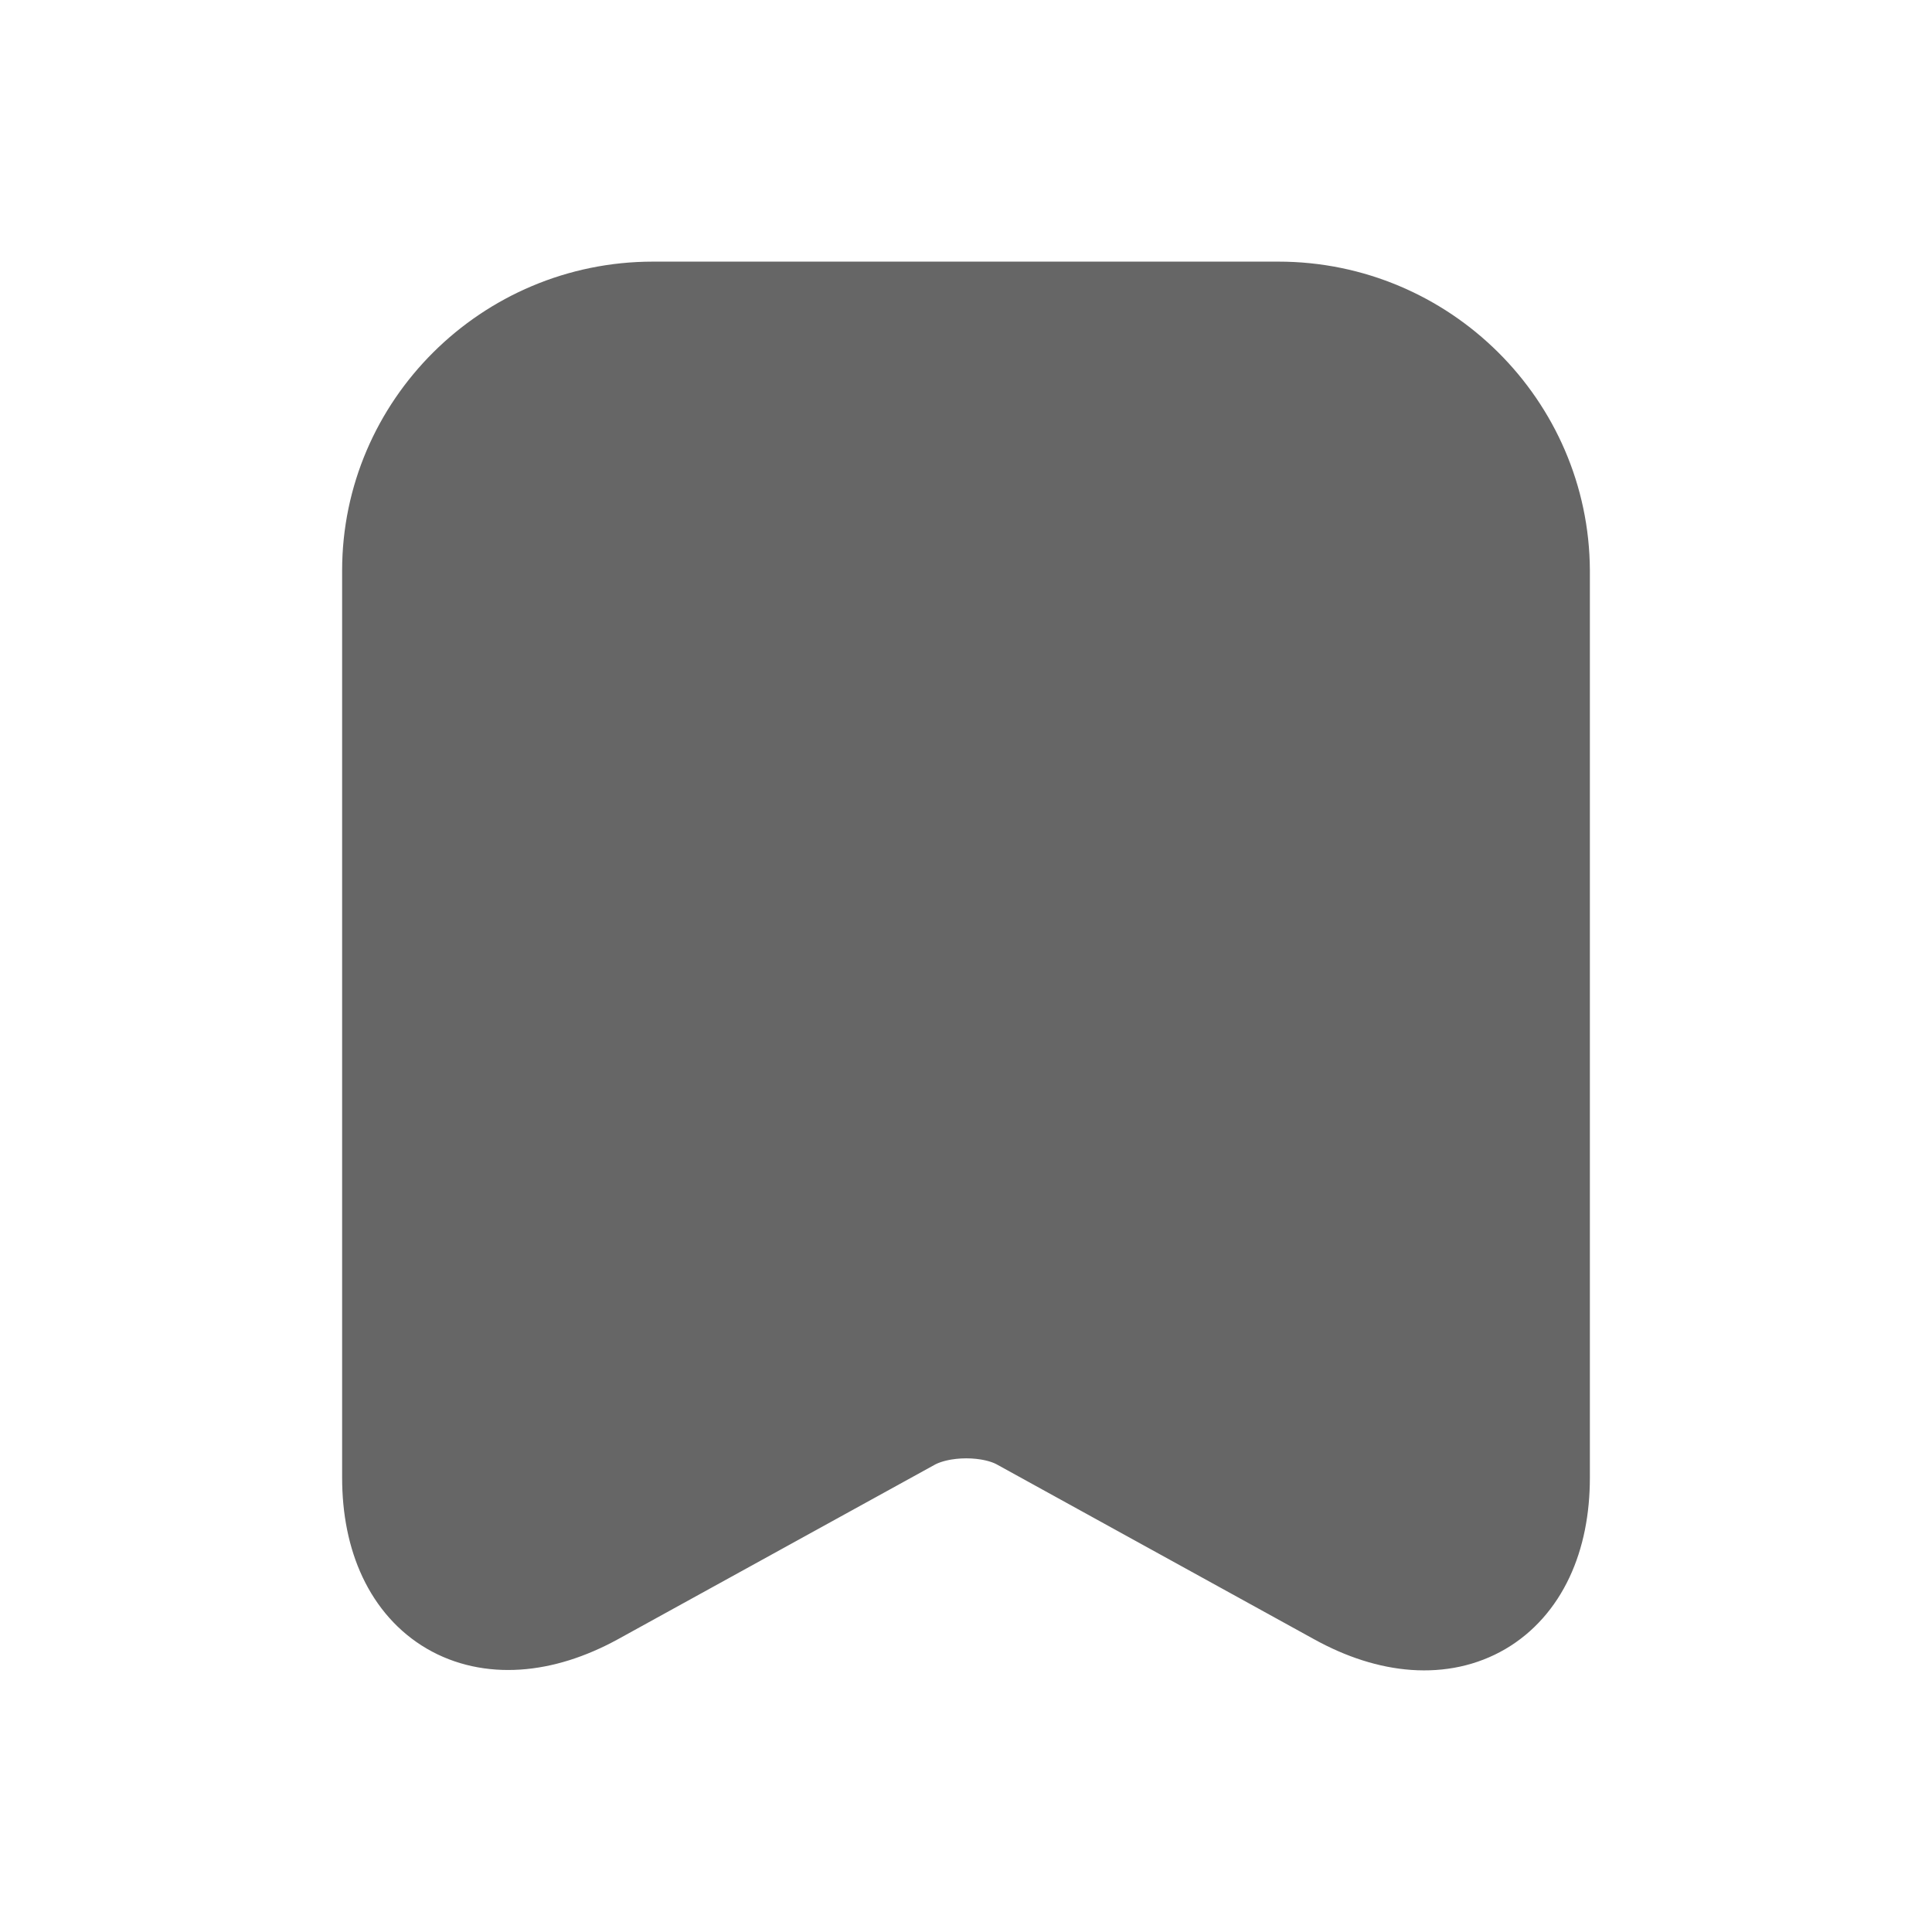 <svg width="24" height="24" viewBox="0 0 24 24" fill="none" xmlns="http://www.w3.org/2000/svg">
<path d="M15.881 4H8.111C6.395 4 5 5.392 5 7.087V18.355C5 19.795 6.04 20.403 7.313 19.707L11.247 17.54C11.666 17.308 12.343 17.308 12.754 17.54L16.687 19.707C17.96 20.411 19 19.803 19 18.355V7.087C18.992 5.392 17.598 4 15.881 4Z" fill="#666666" stroke="#666666" stroke-width="1.5" stroke-linecap="round" stroke-linejoin="round"/>
</svg>
